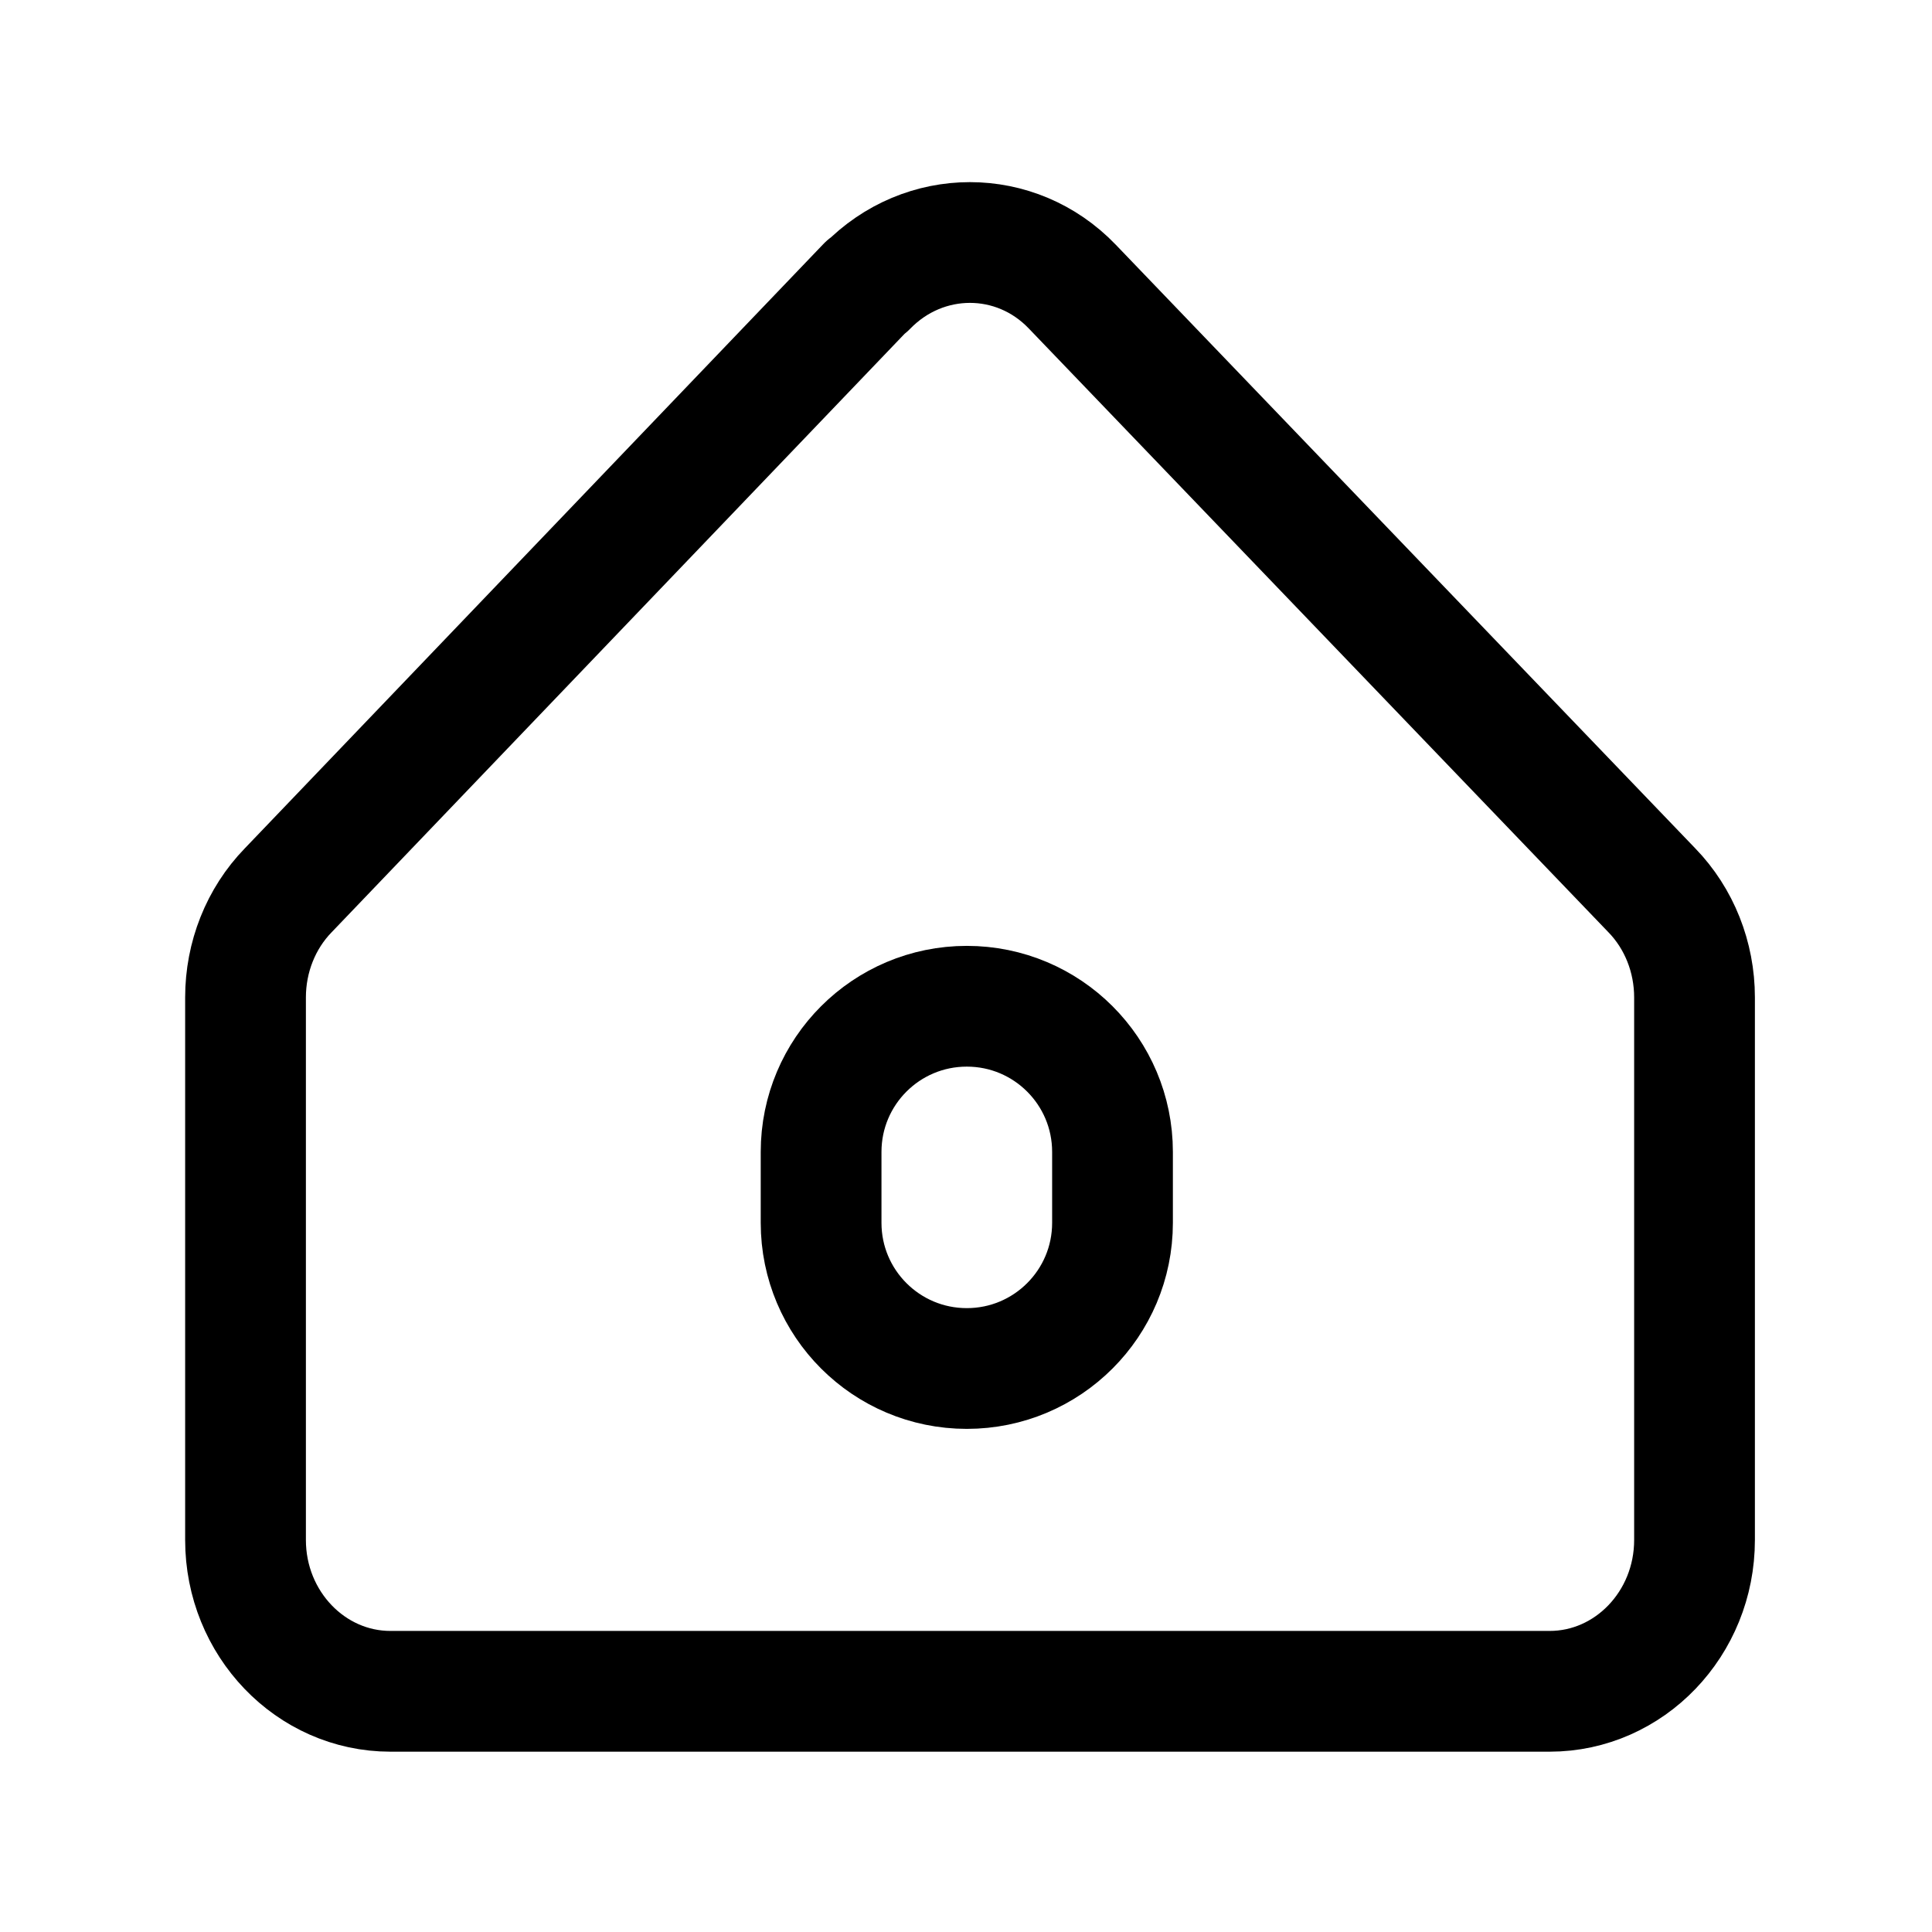 <svg width="24" height="24" viewBox="0 0 24 24" fill="none" xmlns="http://www.w3.org/2000/svg">
<g clip-path="url(#clip0_7_6737)">
<path d="M10.77 3.55L3.58 11.06C3.24 11.41 3.05 11.89 3.05 12.39V19.13C3.05 20.17 3.86 21.01 4.85 21.01H19.25C20.24 21.01 21.05 20.17 21.05 19.13V12.39C21.05 11.89 20.86 11.41 20.52 11.06L13.32 3.56C12.62 2.83 11.48 2.83 10.77 3.56V3.55Z" stroke="black" stroke-width="1.5" stroke-linecap="round" stroke-linejoin="round"/>
<path d="M10.2 14.31C10.2 13.31 11.01 12.5 12.01 12.5V12.5C13.01 12.5 13.82 13.31 13.82 14.31V15.19C13.82 16.19 13.01 17 12.01 17V17C11.01 17 10.2 16.19 10.2 15.19L10.2 14.31Z" stroke="black" stroke-width="1.5" stroke-linecap="round" stroke-linejoin="round"/>
</g>
<defs>
<clipPath id="clip0_7_6737">
<rect width="24" height="24" fill="white"/>
</clipPath>
</defs>
</svg>
